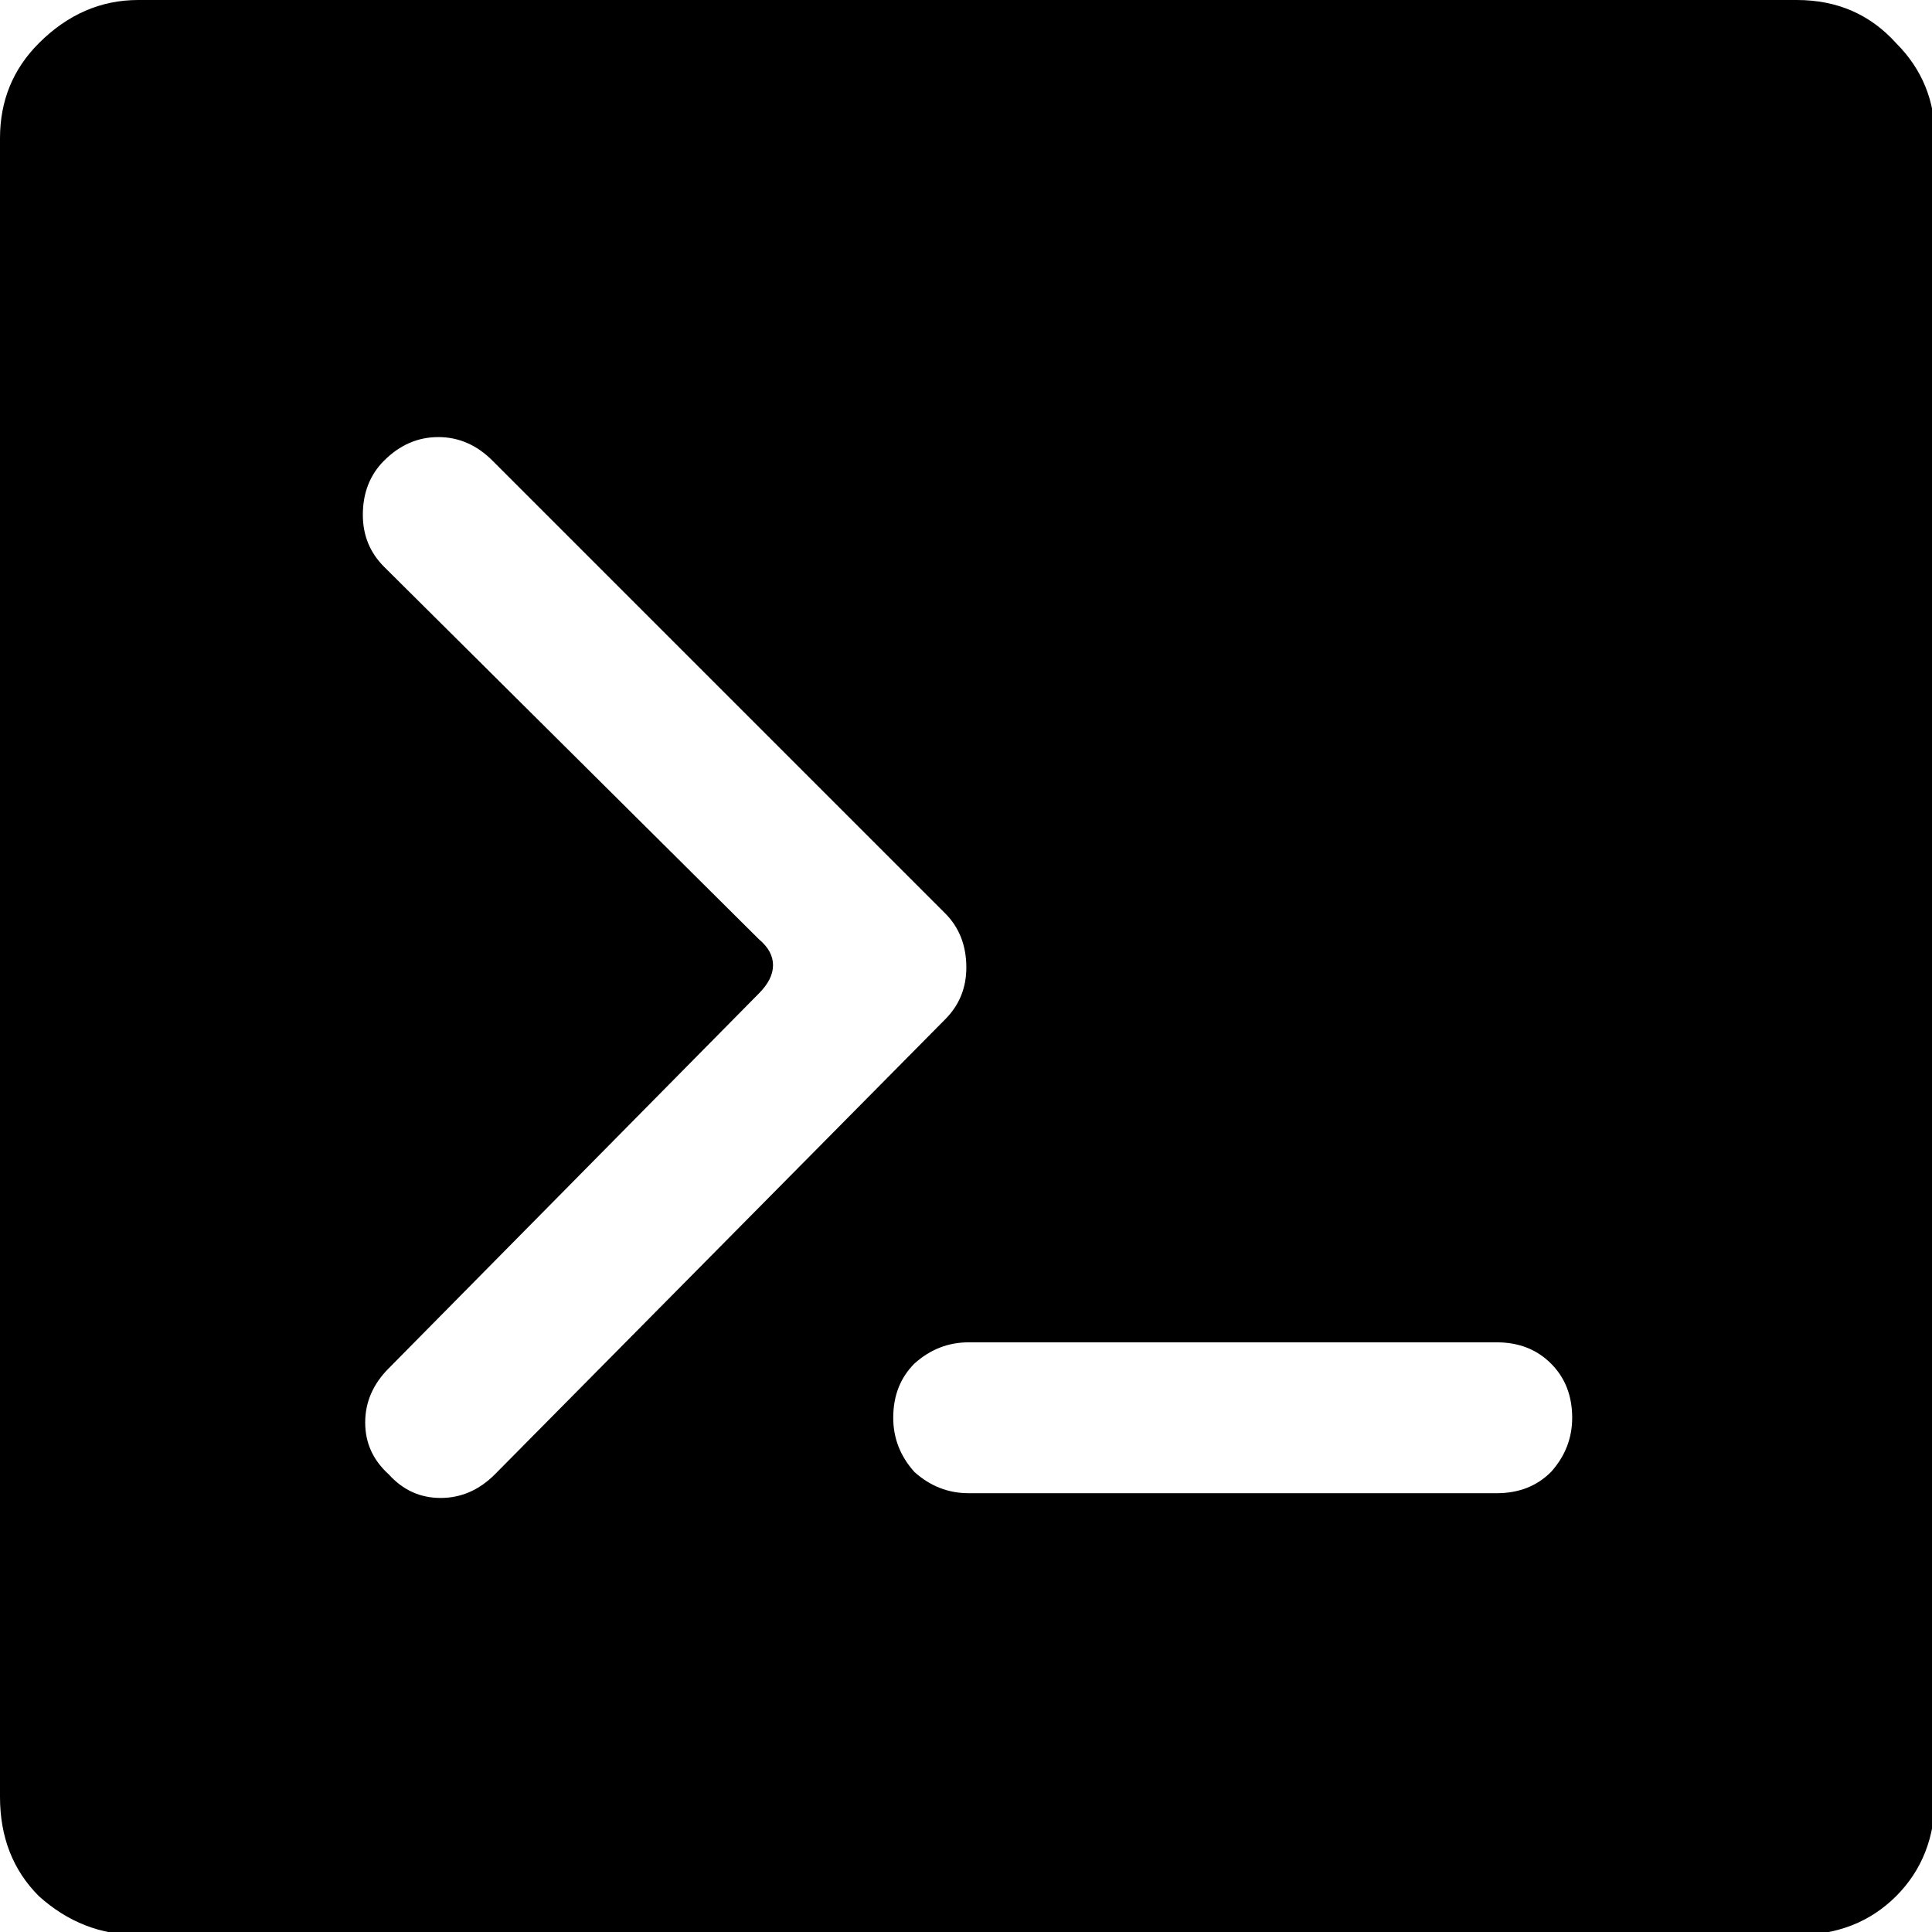 <?xml version="1.0" encoding="UTF-8"?>
<!-- Created with Inkscape (http://www.inkscape.org/) -->
<svg width="512" height="512" version="1.1" viewBox="0 0 135.47 135.47" xmlns="http://www.w3.org/2000/svg">
 <path transform="scale(.265)" d="m36.572 0c-9.905 2.3685e-15 -18.668 3.809-26.287 11.428-6.857 6.857-10.285 15.24-10.285 25.145v438.86c-2.3685e-15 10.667 3.428 19.43 10.285 26.287 7.619 6.857 16.382 10.285 26.287 10.285h438.86c10.667 0 19.43-3.428 26.287-10.285 6.857-6.857 10.285-15.62 10.285-26.287v-438.86c0-9.905-3.428-18.287-10.285-25.145-6.857-7.619-15.62-11.428-26.287-11.428h-438.86zm79.389 115.65c5.406 0 10.189 2.08 14.348 6.238l119.77 119.77c3.743 3.743 5.613 8.526 5.613 14.348 0 5.406-1.871 9.98-5.613 13.723l-119.14 120.39c-4.159 4.159-8.942 6.238-14.348 6.238-5.406 0-9.98-2.08-13.723-6.238-4.159-3.743-6.238-8.316-6.238-13.723 0-5.406 2.08-10.189 6.238-14.348l97.934-99.182c2.495-2.495 3.742-4.989 3.742-7.484 0-2.495-1.247-4.784-3.742-6.863l-99.182-98.557c-3.743-3.743-5.613-8.317-5.613-13.723 0-5.822 1.871-10.605 5.613-14.348 4.159-4.159 8.941-6.238 14.348-6.238zm140.35 239.53h139.73c5.822 0 10.605 1.871 14.348 5.613 3.743 3.743 5.613 8.526 5.613 14.348 0 5.406-1.871 10.189-5.613 14.348-3.743 3.743-8.526 5.613-14.348 5.613h-139.73c-5.406 0-10.189-1.871-14.348-5.613-3.743-4.159-5.613-8.941-5.613-14.348 0-5.822 1.871-10.605 5.613-14.348 4.159-3.743 8.942-5.613 14.348-5.613z" stroke-width="14.629"/>
</svg>
